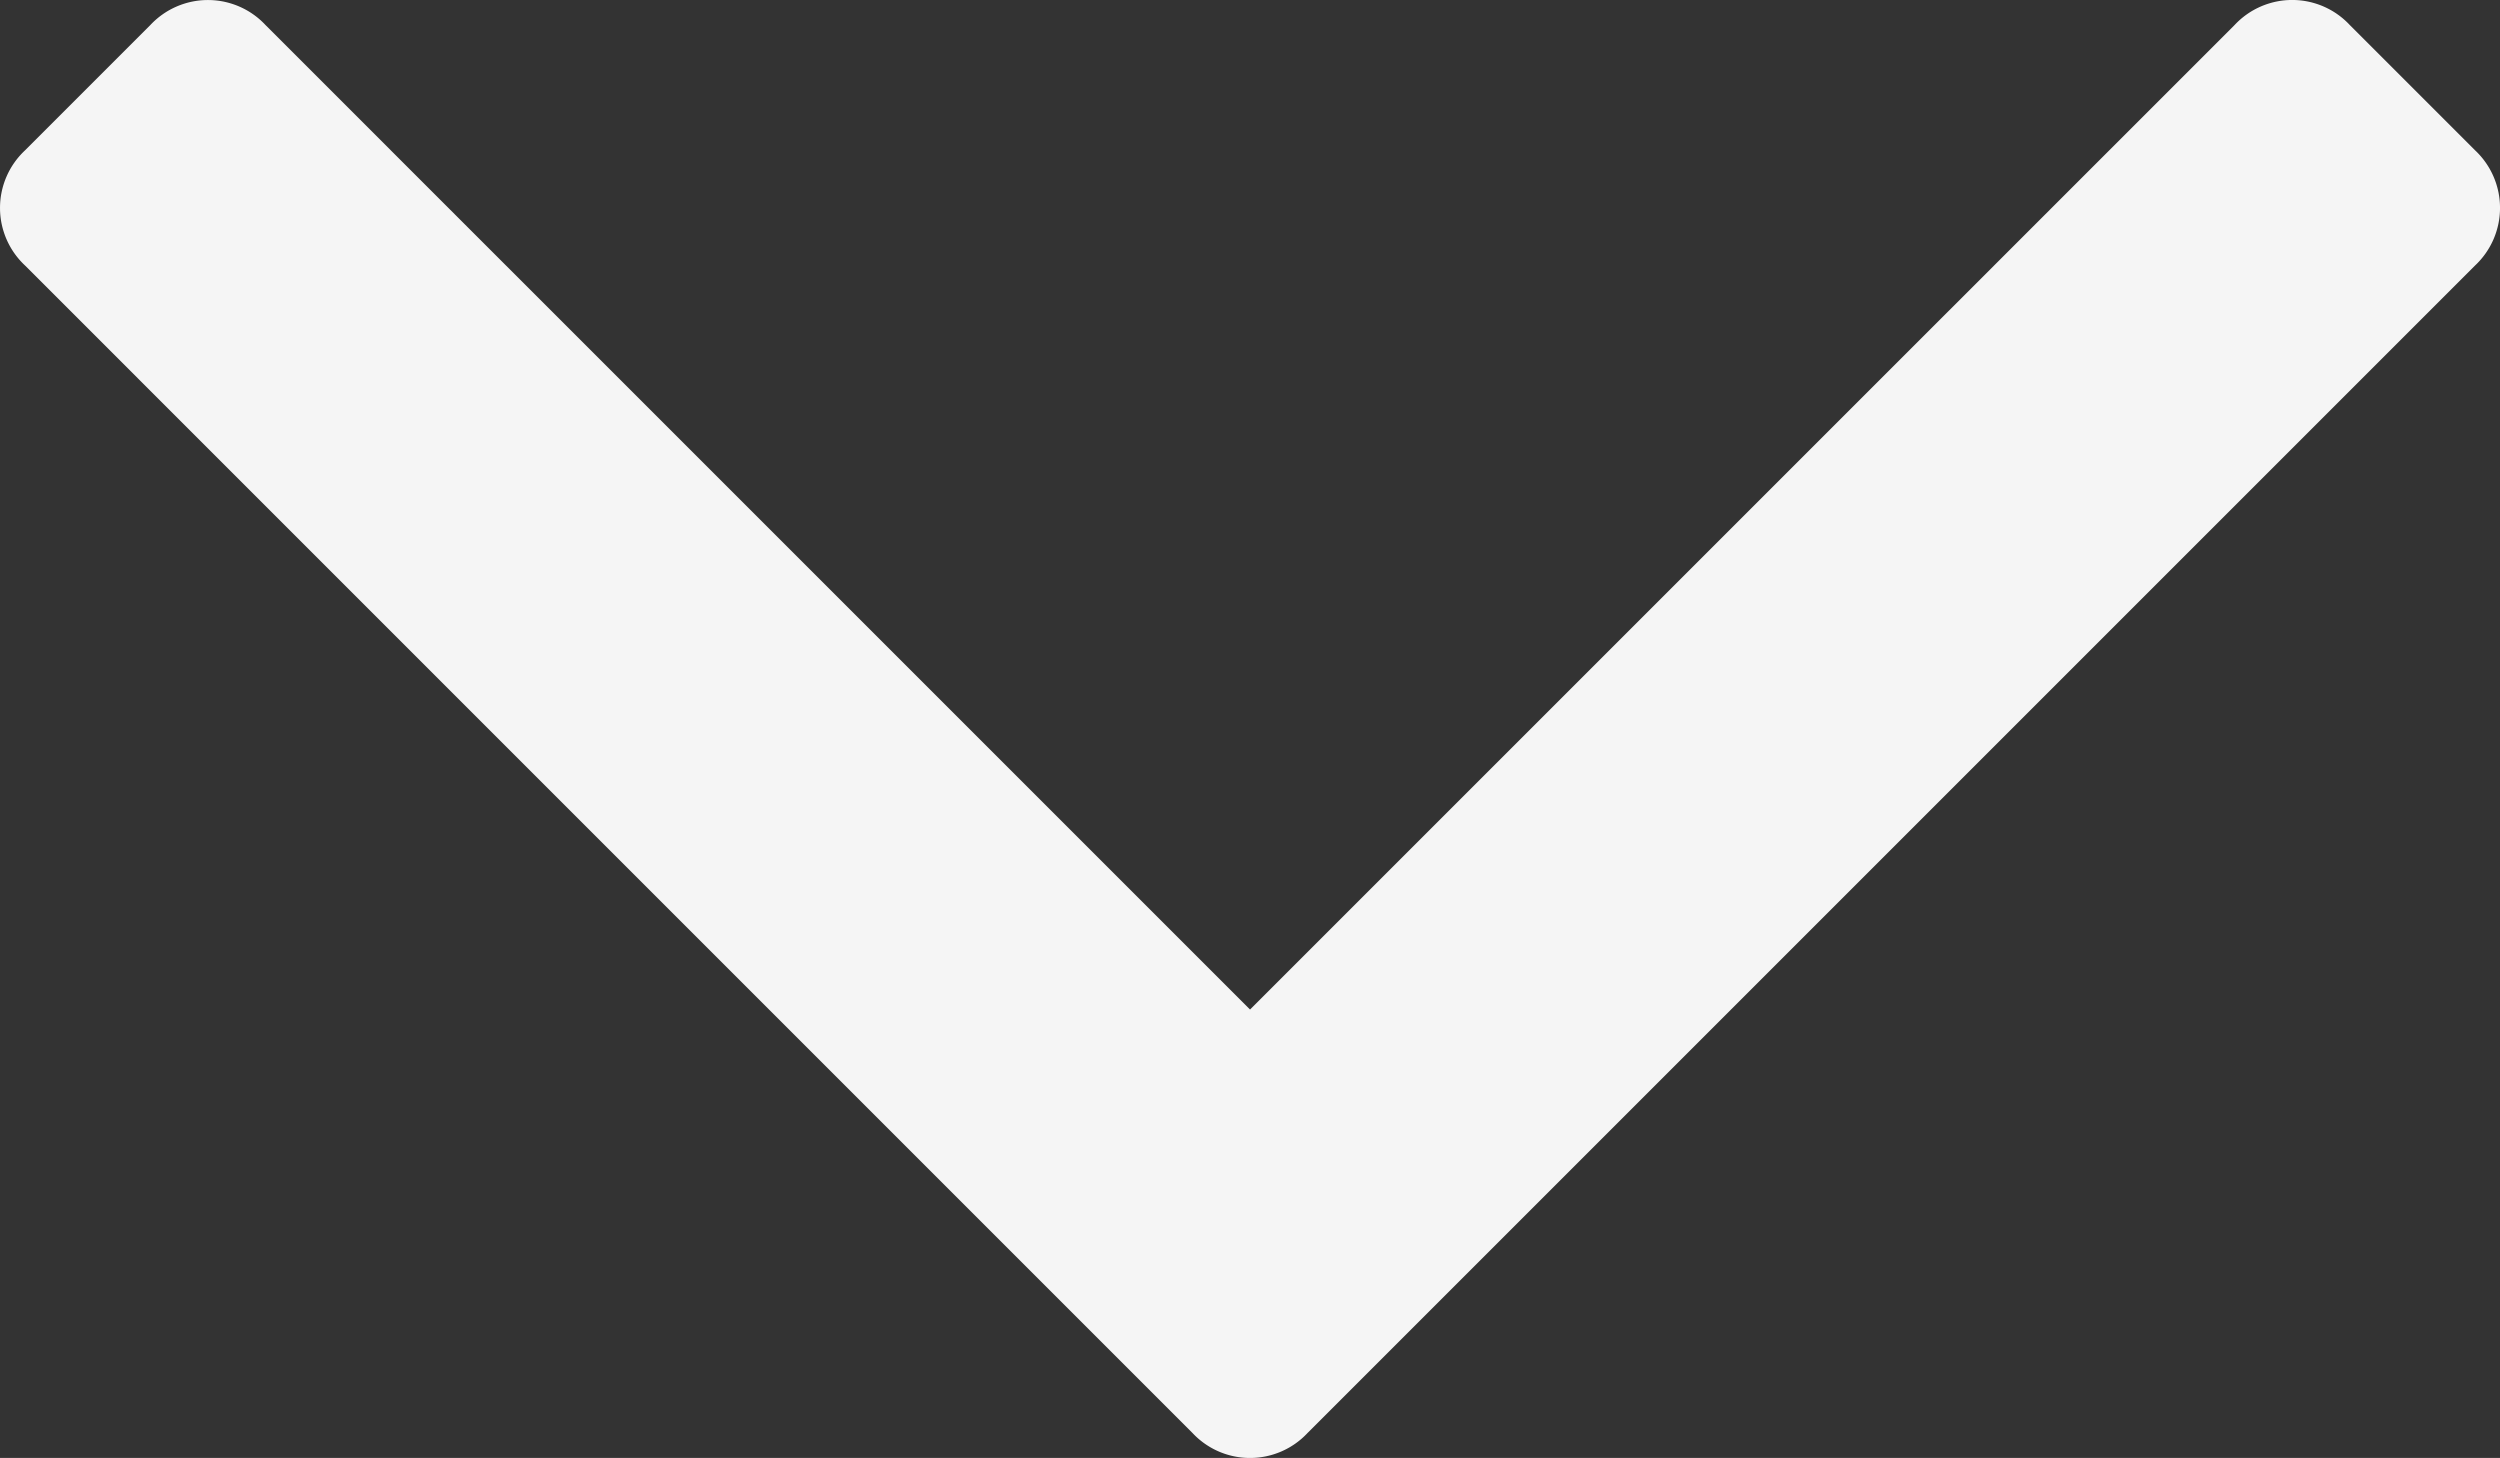 <svg xmlns="http://www.w3.org/2000/svg" width="64.698" height="37.731" viewBox="0 0 64.698 37.731">
  <rect x="0" y="0" width="64.698" height="37.731" fill="#333333" stroke="none"/>
  <g id="Group_1" data-name="Group 1" transform="translate(-928 -1001)">
    <g id="angle-arrow-down" transform="translate(928 941.618)">
      <path id="Path_1" data-name="Path 1" d="M64.052,63.271l-3.241-3.241a2.038,2.038,0,0,0-2.982,0L32.35,85.508,6.872,60.031a2.039,2.039,0,0,0-2.982,0L.649,63.272a2.038,2.038,0,0,0,0,2.982l30.21,30.211a2.038,2.038,0,0,0,2.981,0L64.052,66.254a2.044,2.044,0,0,0,0-2.983Z" transform="translate(0)" fill="#f5f5f5"/>
    </g>
  </g>
</svg>
